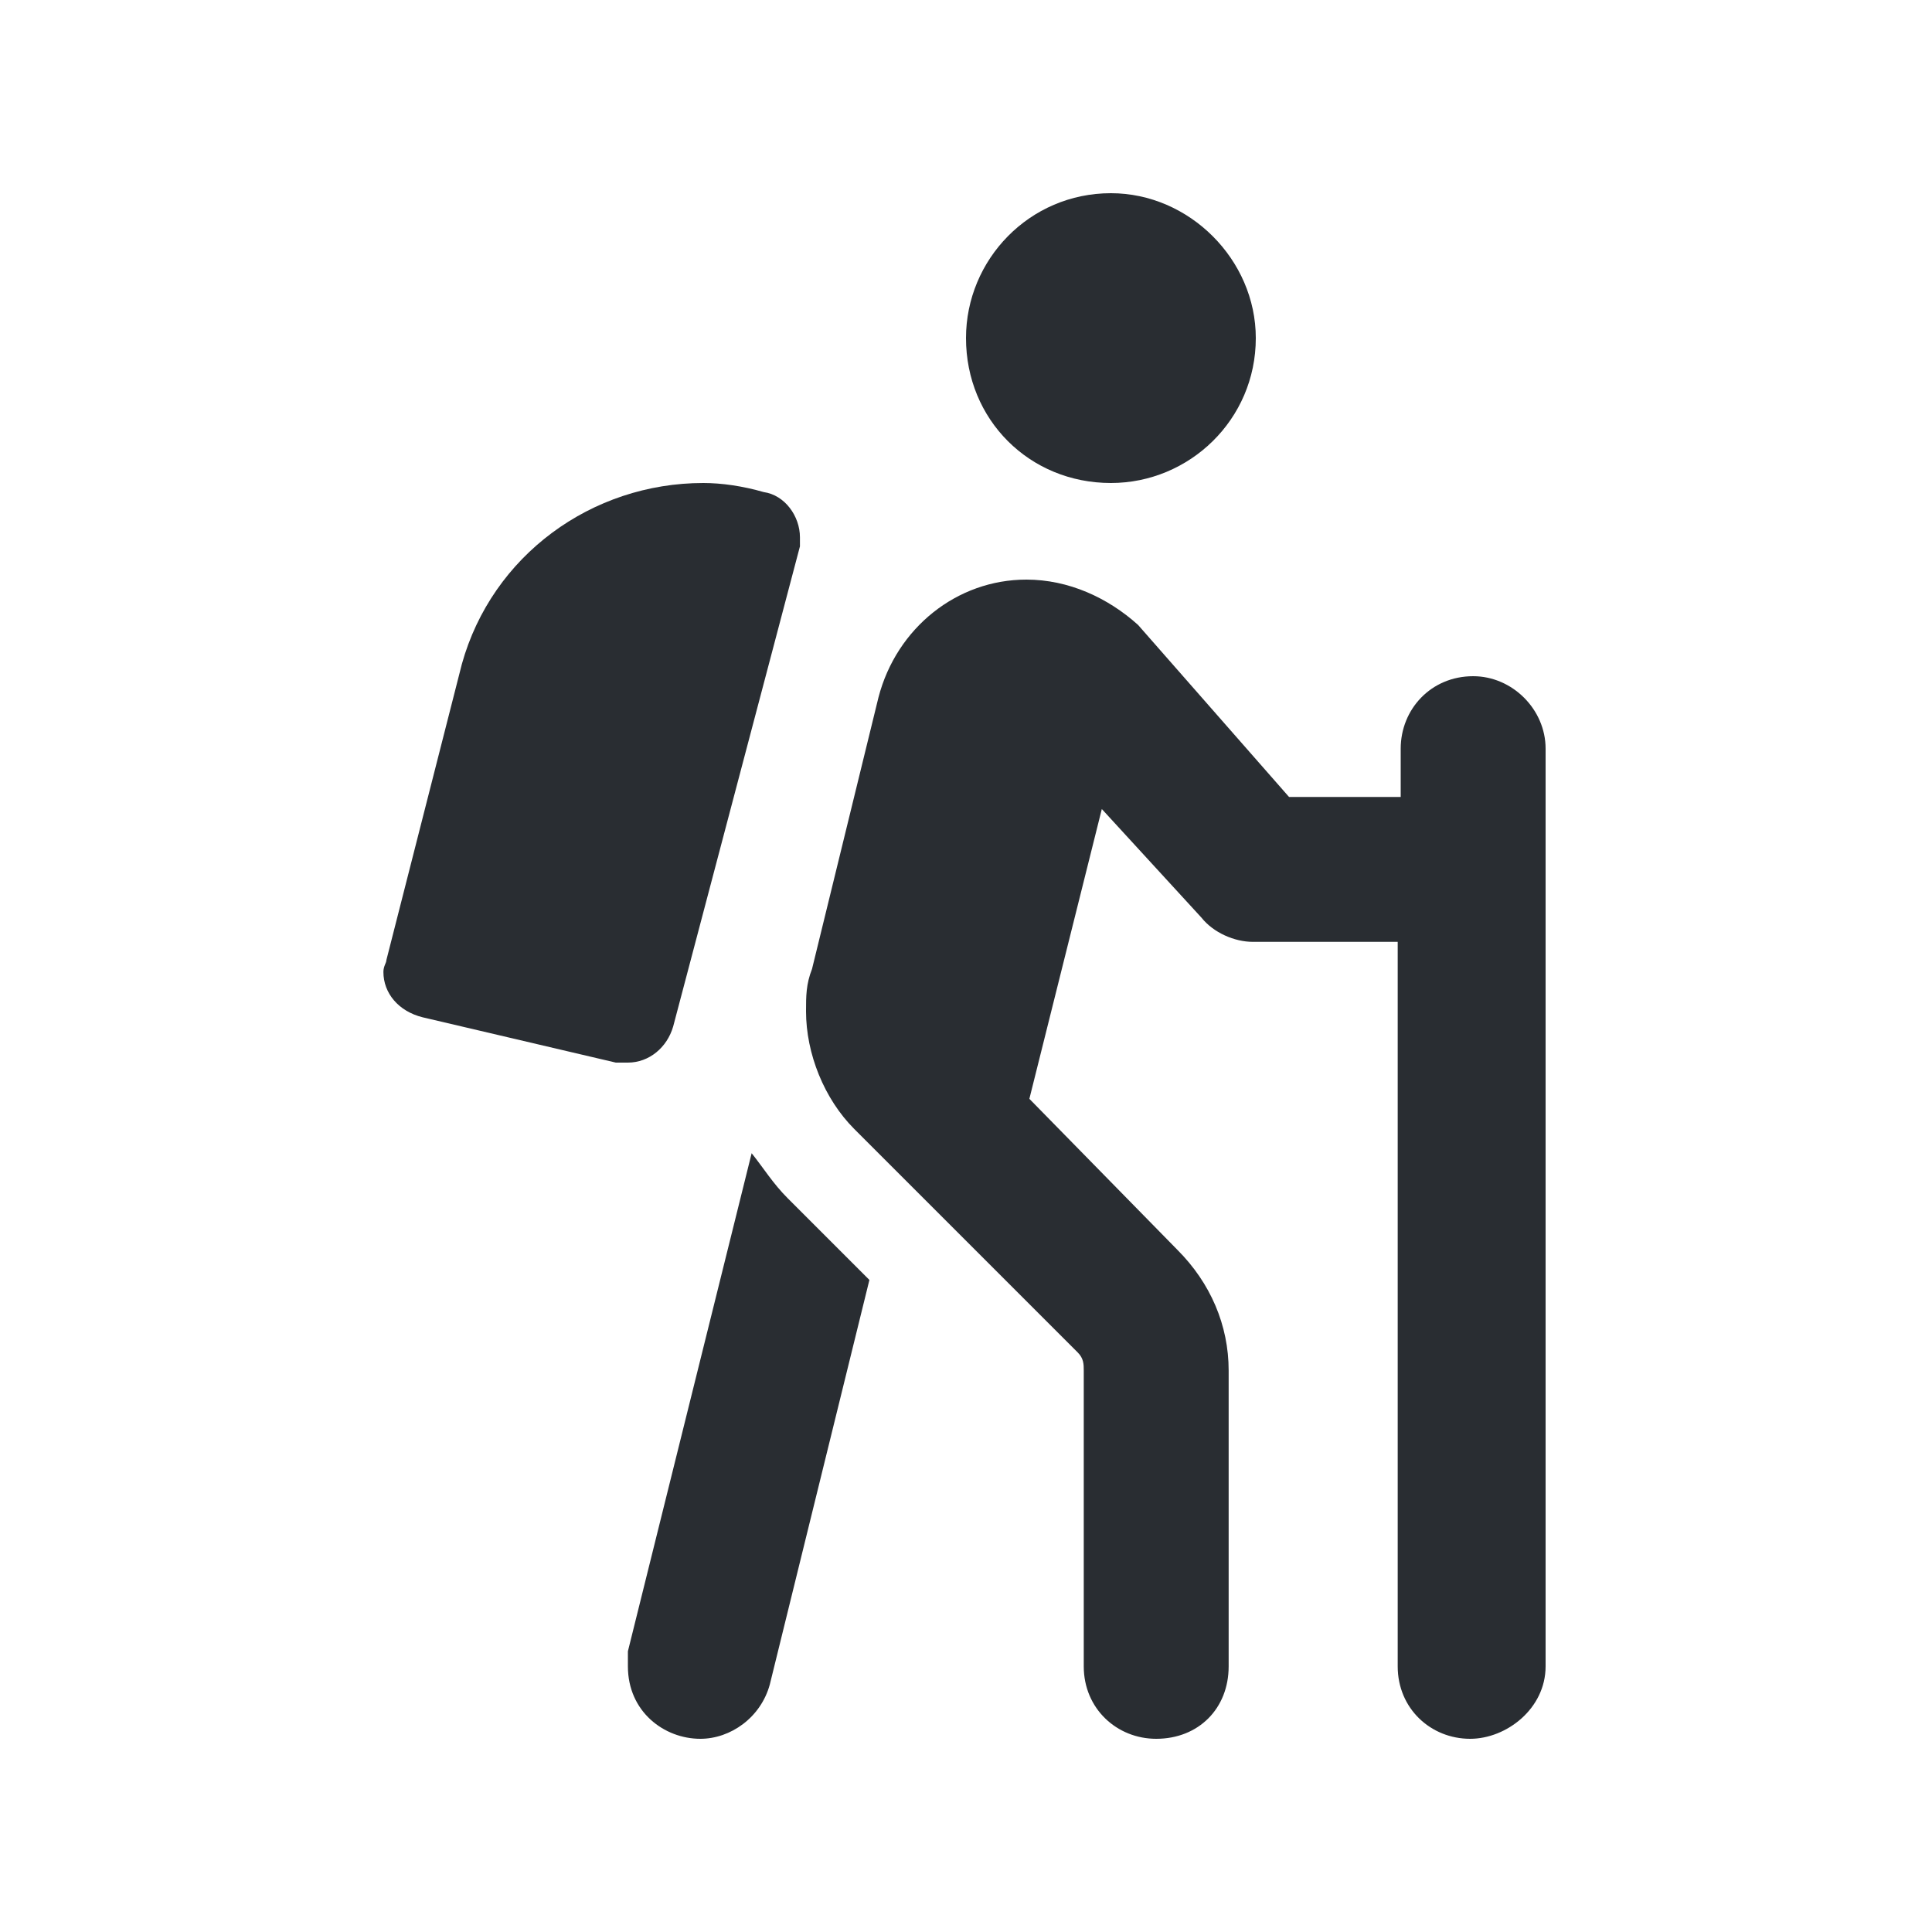 <svg width="20" height="20" viewBox="0 0 20 20" fill="none" xmlns="http://www.w3.org/2000/svg">
<path d="M11.5 5C12.312 5 13 4.344 13 3.5C13 2.688 12.312 2 11.5 2C10.656 2 10 2.688 10 3.5C10 4.344 10.656 5 11.5 5ZM7.781 11.938L6.5 17.094C6.5 17.156 6.5 17.219 6.5 17.25C6.5 17.719 6.875 18 7.25 18C7.562 18 7.875 17.781 7.969 17.438L9 13.25L8.156 12.406C8 12.25 7.906 12.094 7.781 11.938ZM15.25 7C14.812 7 14.5 7.344 14.5 7.75V8.25H13.344L11.781 6.469C11.469 6.188 11.062 6 10.625 6C9.906 6 9.281 6.5 9.094 7.219L8.406 10.031C8.344 10.188 8.344 10.312 8.344 10.469C8.344 10.906 8.531 11.375 8.844 11.688L11.156 14C11.219 14.062 11.219 14.125 11.219 14.188V17.25C11.219 17.688 11.562 18 11.969 18C12.406 18 12.719 17.688 12.719 17.25V14.188C12.719 13.719 12.531 13.281 12.188 12.938L10.656 11.375L11.406 8.375L12.438 9.5C12.562 9.656 12.781 9.75 12.969 9.75H14.469V17.25C14.469 17.688 14.812 18 15.219 18C15.594 18 16 17.688 16 17.25V7.75C16 7.344 15.656 7 15.25 7ZM6.5 11C6.719 11 6.906 10.844 6.969 10.625L8.281 5.656C8.281 5.625 8.281 5.594 8.281 5.562C8.281 5.344 8.125 5.125 7.906 5.094C7.688 5.031 7.469 5 7.281 5C6.125 5 5.094 5.75 4.781 6.875L4 9.938C4 9.969 3.969 10 3.969 10.062C3.969 10.281 4.125 10.469 4.375 10.531L6.375 11C6.406 11 6.438 11 6.5 11Z" fill="#292D32"/>
</svg>
